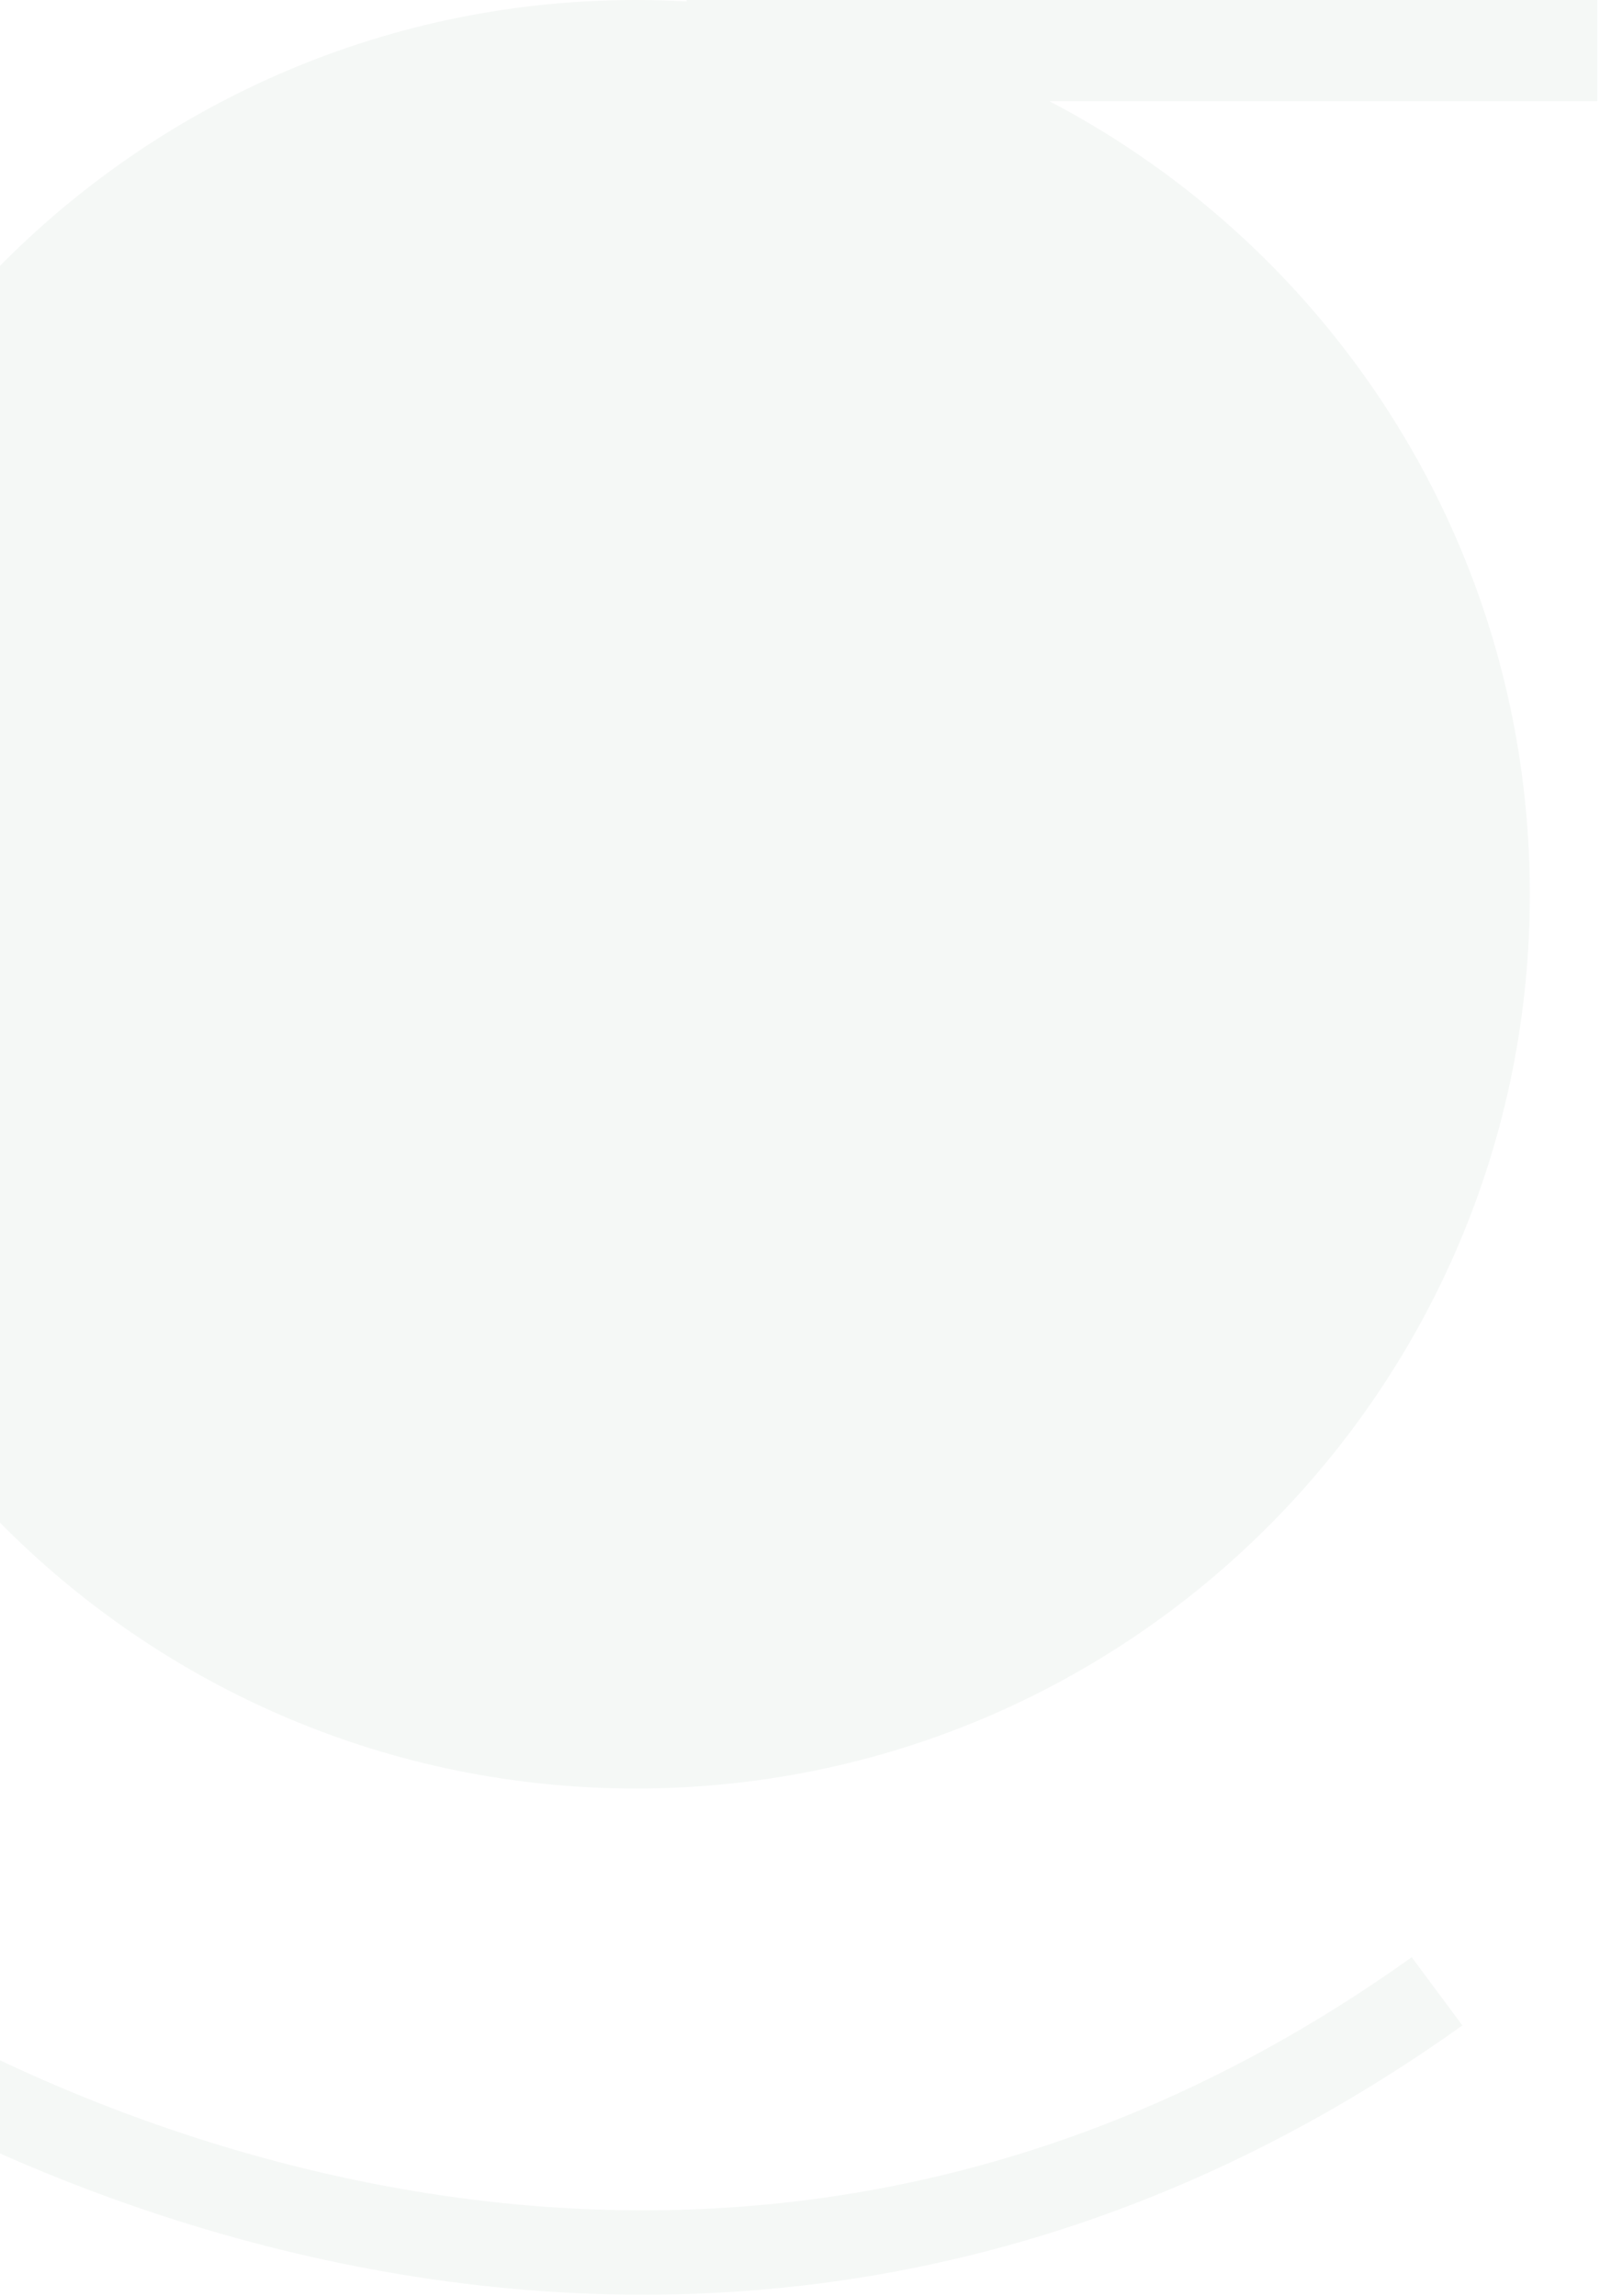 <svg width="366" height="525" viewBox="0 0 366 525" fill="none" xmlns="http://www.w3.org/2000/svg">
<path fill-rule="evenodd" clip-rule="evenodd" d="M145.475 0C32.559 0 -59 91.535 -59 204.475C-59 317.416 32.559 408.95 145.475 408.95C258.392 408.95 349.95 317.416 349.95 204.475C349.95 125.669 305.373 57.286 240.067 23.148H365.382V0H157.049V0.322C153.218 0.108 149.359 0 145.475 0ZM-37.961 461.284C-43.577 469.204 -43.573 469.207 -43.568 469.211L-43.554 469.22L-43.513 469.248L-43.382 469.336C-43.272 469.409 -43.118 469.512 -42.92 469.642C-42.525 469.903 -41.955 470.274 -41.215 470.745C-39.736 471.685 -37.579 473.023 -34.789 474.663C-29.21 477.944 -21.091 482.441 -10.791 487.403C9.789 497.318 39.189 509.142 74.509 516.777C145.296 532.078 240.033 530.535 334.518 463.124L322.933 447.53C234.074 510.927 145.468 512.363 78.748 497.941C45.314 490.714 17.419 479.5 -2.107 470.093C-11.86 465.395 -19.497 461.16 -24.661 458.124C-27.242 456.606 -29.203 455.389 -30.5 454.565C-31.148 454.152 -31.629 453.839 -31.939 453.635C-32.093 453.533 -32.205 453.458 -32.273 453.413L-32.342 453.366L-32.35 453.361C-32.348 453.362 -32.345 453.364 -37.961 461.284Z" fill="#699980" fill-opacity="0.07"/>
</svg>
